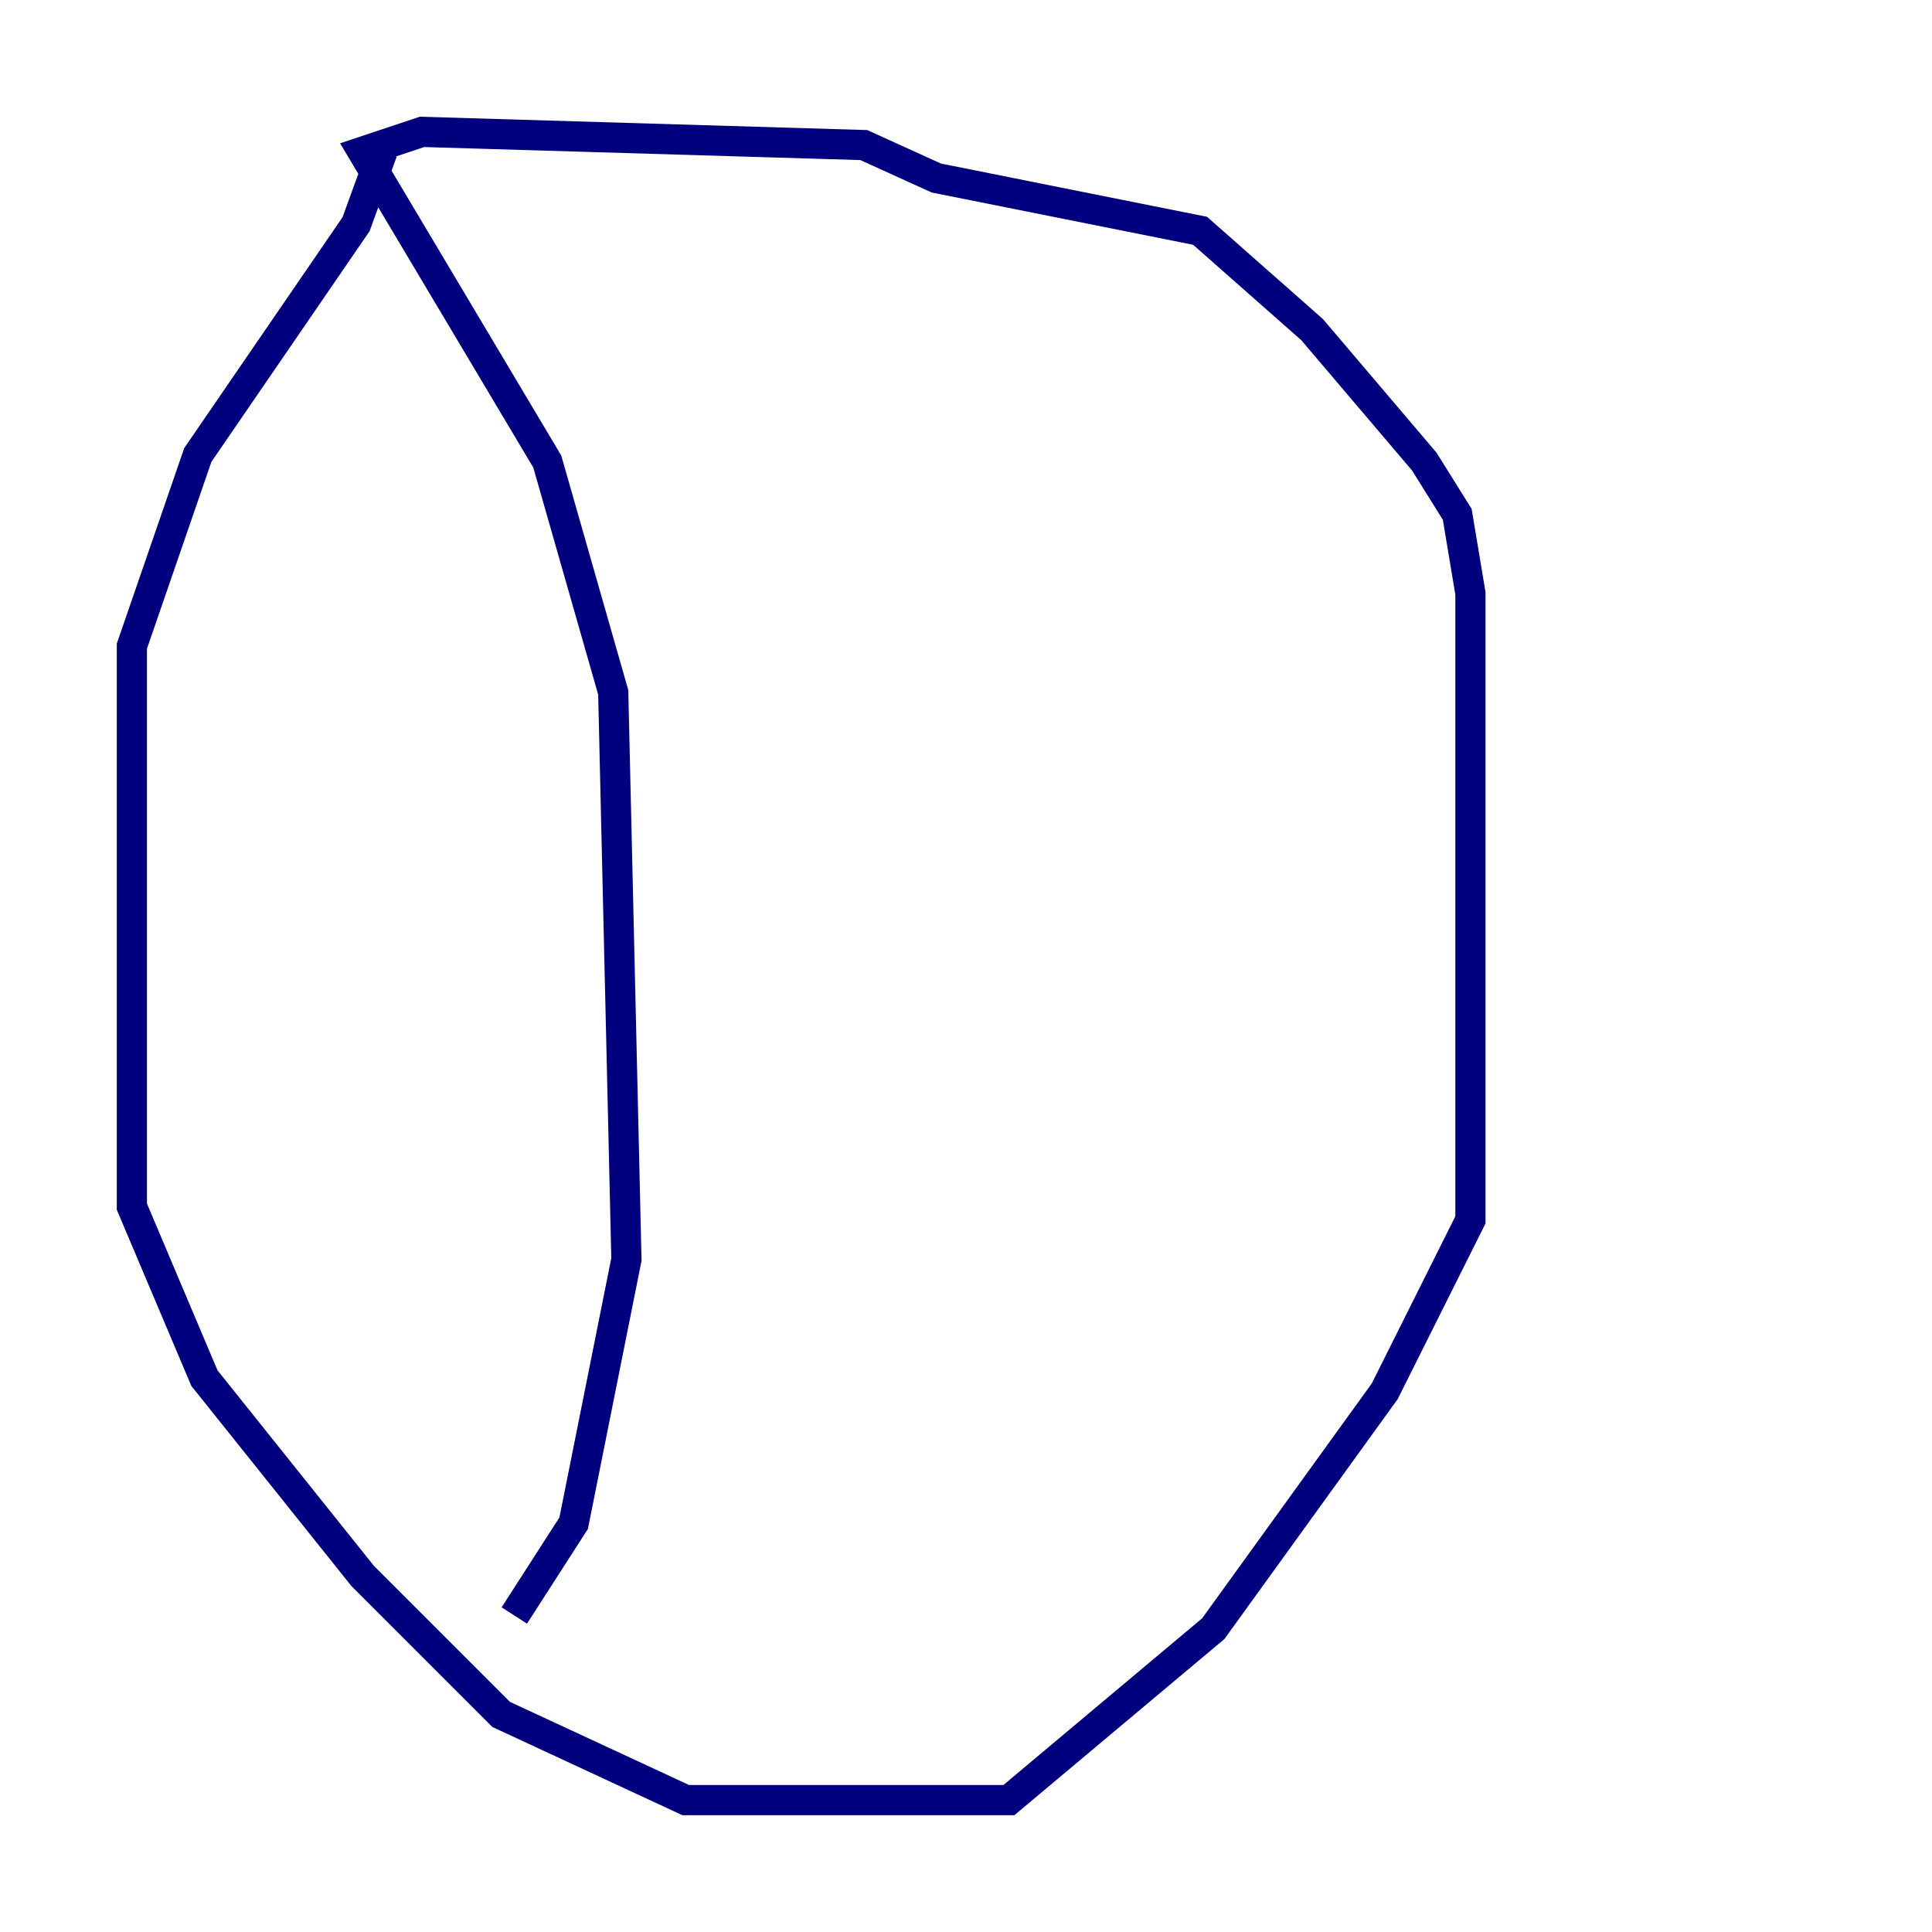 <?xml version="1.0" encoding="utf-8" ?>
<svg baseProfile="tiny" height="128" version="1.2" viewBox="0,0,128,128" width="128" xmlns="http://www.w3.org/2000/svg" xmlns:ev="http://www.w3.org/2001/xml-events" xmlns:xlink="http://www.w3.org/1999/xlink"><defs /><polyline fill="none" points="25.338,10.048 23.59,14.853 13.106,30.143 8.737,42.812 8.737,79.945 13.543,91.304 24.027,104.41 33.201,113.584 45.433,119.263 66.84,119.263 80.382,107.904 91.741,92.177 97.42,80.819 97.42,39.317 96.546,34.075 94.362,30.58 86.935,21.843 79.508,15.29 62.034,11.795 57.229,9.611 27.959,8.737 24.027,10.048 36.259,30.58 40.628,45.87 41.502,83.44 38.007,100.915 34.075,107.031" stroke="#00007f" stroke-width="2" /></svg>